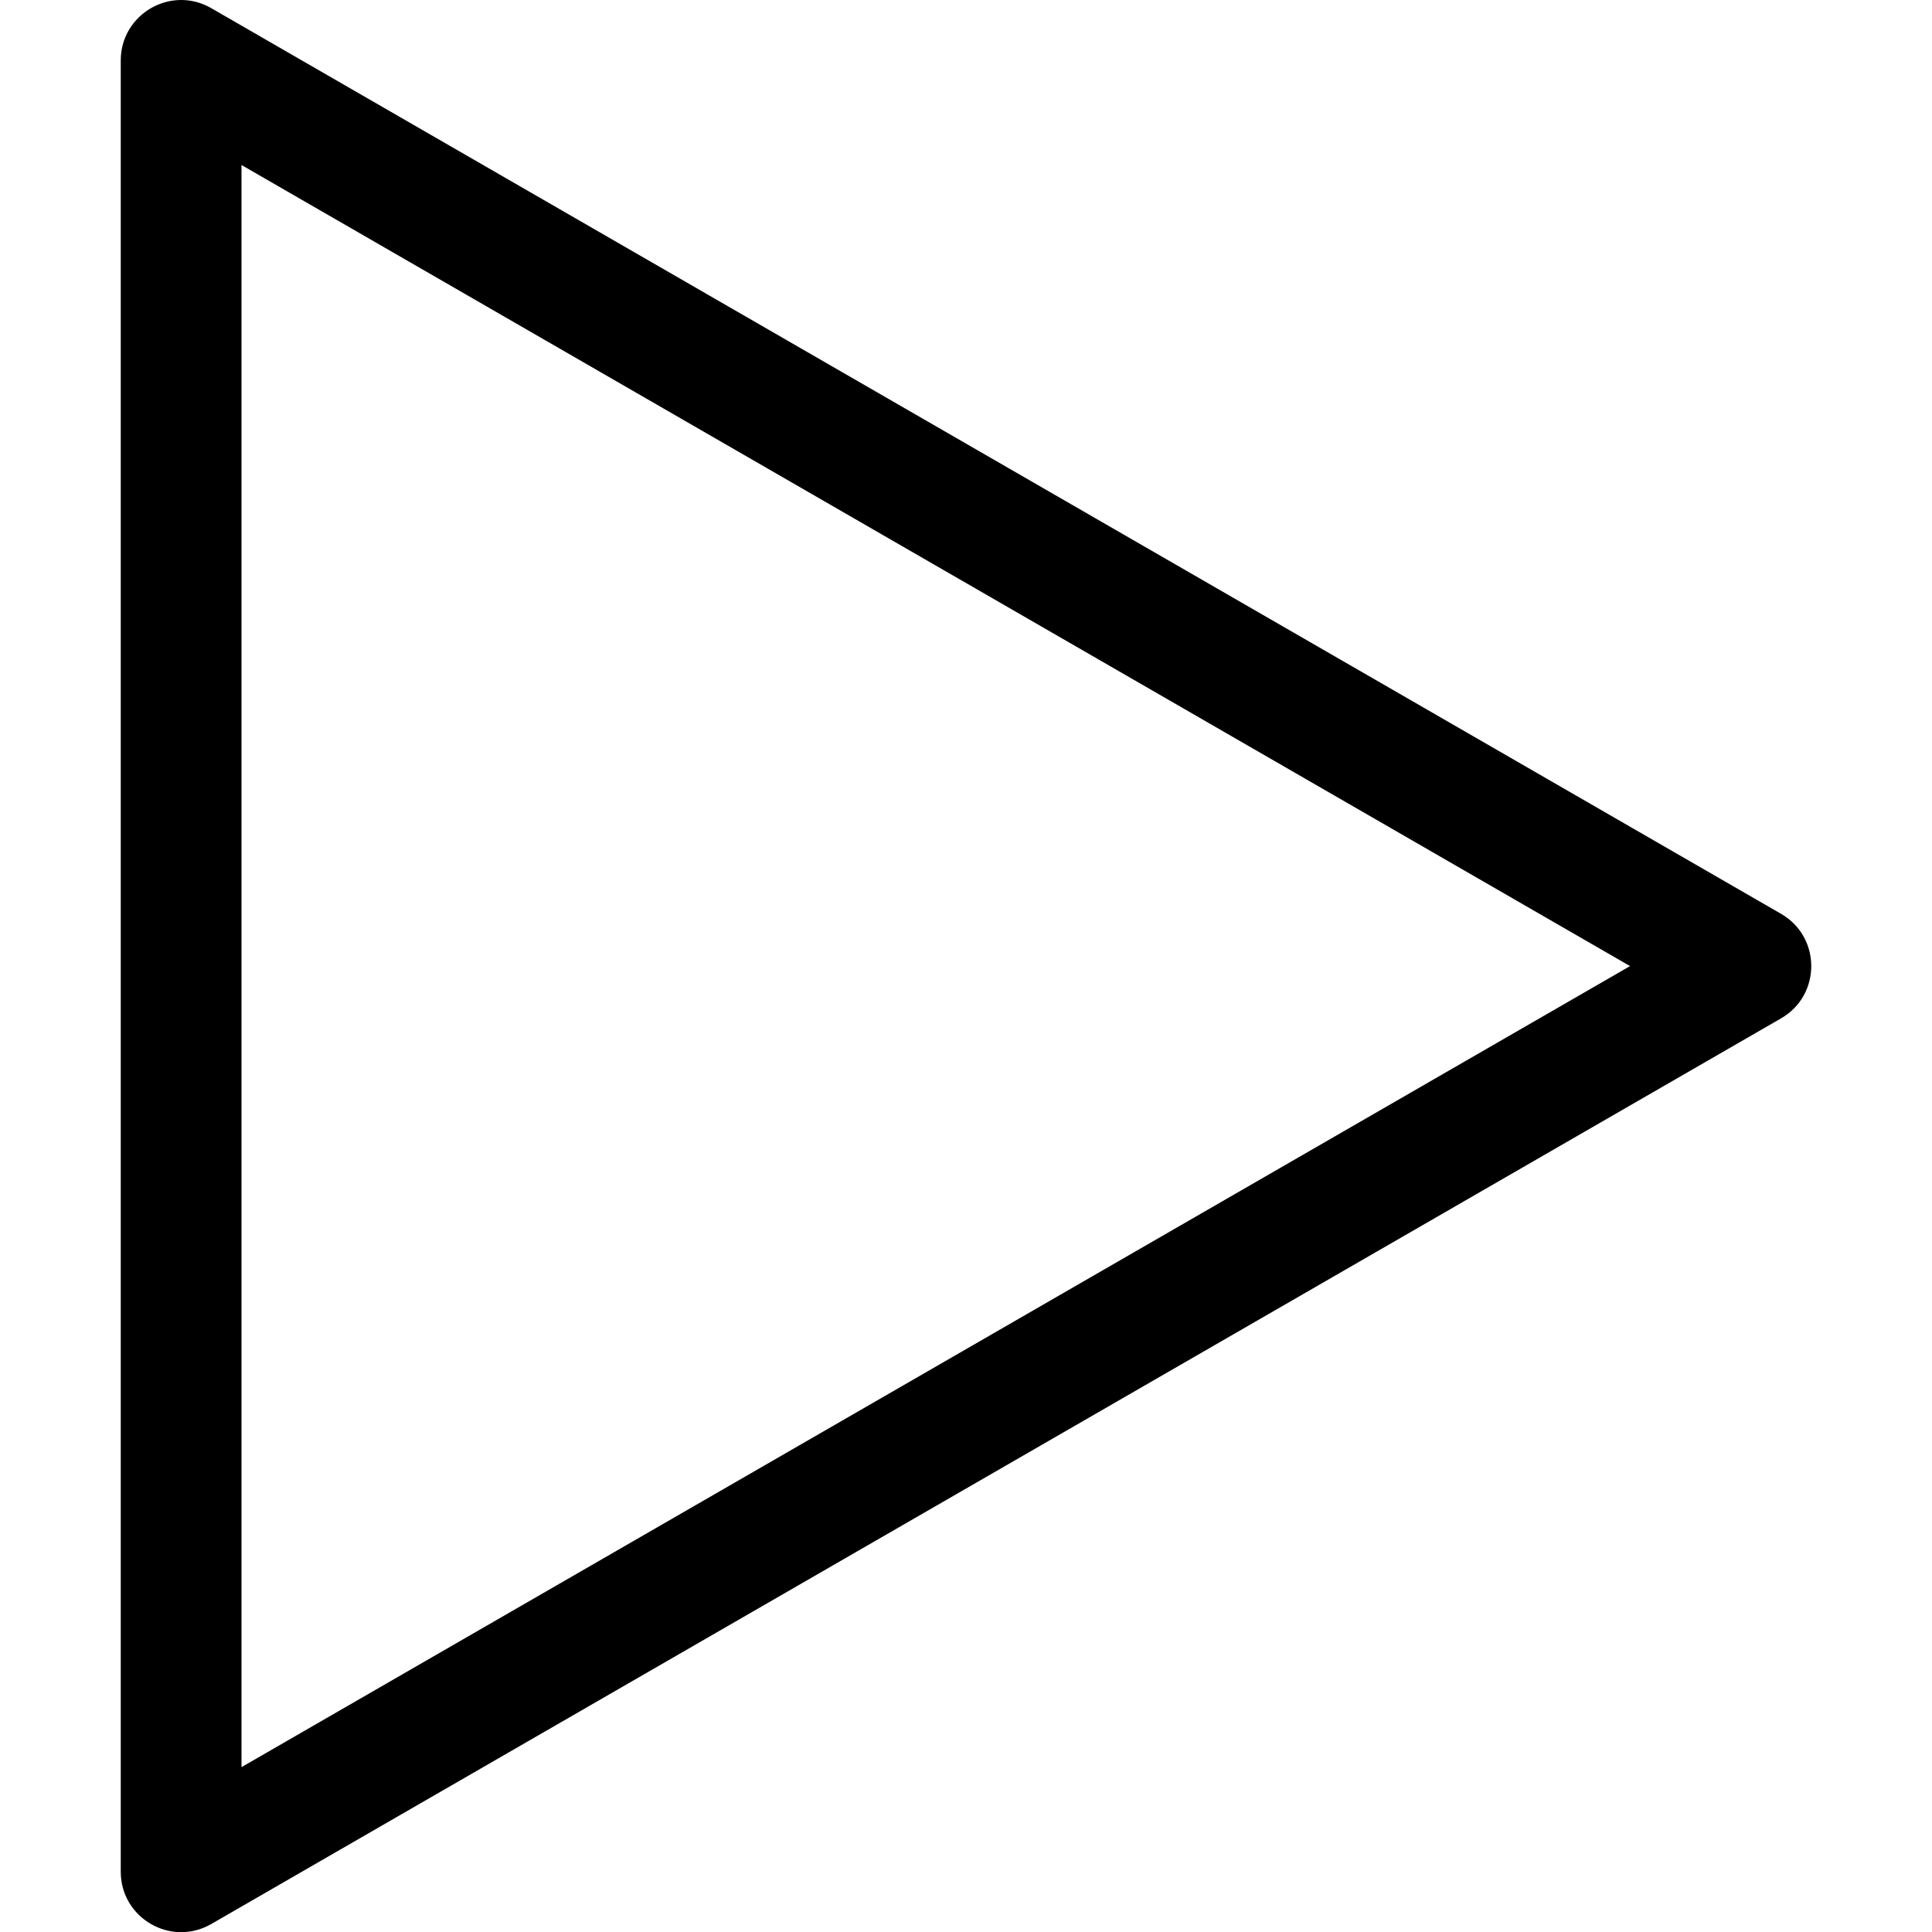 <?xml version="1.0" encoding="UTF-8"?>
<svg width="64px" height="64px" viewBox="0 0 64 64" version="1.1" xmlns="http://www.w3.org/2000/svg" xmlns:xlink="http://www.w3.org/1999/xlink">
    <title>Icon/play</title>
    <g id="Icon/play" stroke="none" stroke-width="1" fill="none" fill-rule="evenodd">
        <path d="M4,2.003 L4,62.003 C4,63.542 5.666,64.505 6.999,63.735 L58.999,33.735 C60.334,32.966 60.334,31.04 58.999,30.271 L6.999,0.271 C5.666,-0.499 4,0.464 4,2.003 Z M8,5.466 L53.997,32.003 L8,58.539 L8,5.466 Z" id="Path" fill="#000000"></path>
    </g>
</svg>